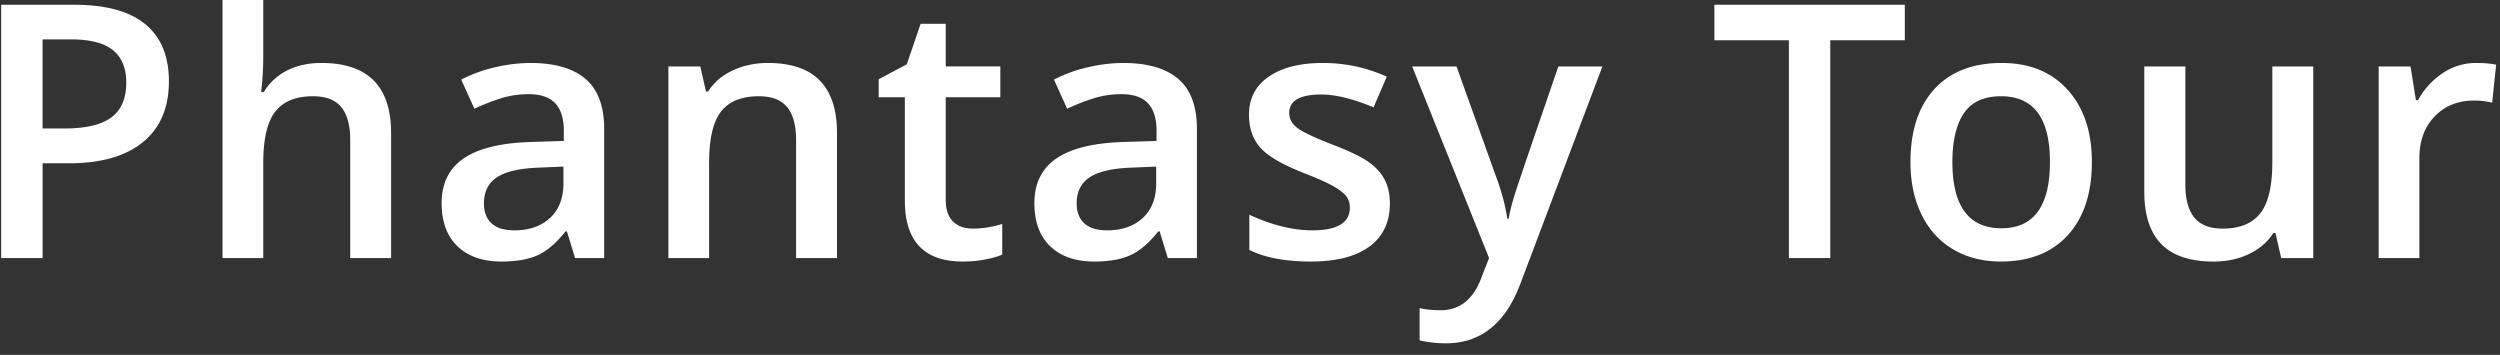 <svg xmlns="http://www.w3.org/2000/svg" xmlns:xlink="http://www.w3.org/1999/xlink" width="155" height="22" viewBox="64 14 155 22">
    <rect x="64" y="14" width="155" height="22" fill="#333333" stroke="none"/>
    <defs>
        <path id="a" d="M0 .019h43.656V49.32H0z"/>
    </defs>
    <g fill="none" fill-rule="evenodd">
        <path fill="#FFF" d="M74.472 19.043c0 1.64-.537 2.897-1.612 3.77-1.074.874-2.603 1.311-4.587 1.311h-1.632V30h-2.568V14.295h4.523c1.962 0 3.432.401 4.41 1.203.977.802 1.466 1.984 1.466 3.545zm-7.831 2.922h1.364c1.318 0 2.284-.23 2.9-.688.616-.458.924-1.174.924-2.148 0-.902-.276-1.576-.827-2.02-.551-.444-1.41-.666-2.578-.666H66.64v5.522zM88.25 30h-2.536v-7.305c0-.916-.184-1.6-.553-2.051-.369-.452-.954-.677-1.756-.677-1.06 0-1.84.317-2.337.95-.498.634-.746 1.696-.746 3.186V30h-2.525V13.285h2.525v4.243c0 .68-.043 1.408-.13 2.181h.162a3.505 3.505 0 0 1 1.434-1.332c.612-.315 1.327-.473 2.143-.473 2.879 0 4.318 1.45 4.318 4.35V30zm11.404 0l-.505-1.654h-.086c-.573.723-1.15 1.215-1.73 1.477-.58.261-1.324.392-2.234.392-1.167 0-2.078-.315-2.734-.945-.655-.63-.983-1.522-.983-2.675 0-1.225.455-2.149 1.365-2.772.91-.623 2.295-.963 4.157-1.02l2.052-.065v-.634c0-.759-.178-1.326-.532-1.702-.355-.376-.904-.564-1.649-.564-.609 0-1.192.09-1.75.268-.56.18-1.097.39-1.612.634l-.817-1.804a8.786 8.786 0 0 1 2.117-.769 9.739 9.739 0 0 1 2.17-.263c1.51 0 2.651.33 3.42.989.77.658 1.156 1.693 1.156 3.104V30h-1.805zm-3.76-1.719c.917 0 1.653-.256 2.208-.768.555-.512.832-1.23.832-2.154v-1.03l-1.525.064c-1.189.043-2.054.241-2.594.596-.541.354-.811.897-.811 1.627 0 .53.157.94.472 1.23.315.29.788.435 1.418.435zM115.894 30h-2.536v-7.305c0-.916-.184-1.6-.553-2.051-.369-.452-.954-.677-1.756-.677-1.067 0-1.848.315-2.342.945-.494.63-.741 1.687-.741 3.17V30h-2.525V18.12h1.977l.354 1.557h.13c.357-.566.866-1.003 1.525-1.31.659-.309 1.39-.463 2.191-.463 2.85 0 4.276 1.45 4.276 4.35V30zm8.396-1.826c.616 0 1.232-.097 1.848-.29v1.901c-.28.122-.64.224-1.08.306-.44.083-.897.124-1.37.124-2.391 0-3.587-1.26-3.587-3.781V20.03h-1.622v-1.117l1.74-.924.86-2.513h1.557v2.642h3.384v1.912h-3.384v6.36c0 .608.152 1.058.457 1.348.304.29.703.435 1.197.435zM136.404 30l-.505-1.654h-.086c-.573.723-1.15 1.215-1.73 1.477-.58.261-1.324.392-2.234.392-1.167 0-2.078-.315-2.734-.945-.655-.63-.983-1.522-.983-2.675 0-1.225.455-2.149 1.365-2.772.91-.623 2.295-.963 4.157-1.02l2.052-.065v-.634c0-.759-.178-1.326-.532-1.702-.355-.376-.904-.564-1.649-.564-.609 0-1.192.09-1.75.268-.56.18-1.097.39-1.612.634l-.817-1.804a8.786 8.786 0 0 1 2.117-.769 9.739 9.739 0 0 1 2.17-.263c1.51 0 2.651.33 3.42.989.77.658 1.156 1.693 1.156 3.104V30h-1.805zm-3.76-1.719c.917 0 1.653-.256 2.208-.768.555-.512.832-1.23.832-2.154v-1.03l-1.525.064c-1.189.043-2.054.241-2.594.596-.541.354-.811.897-.811 1.627 0 .53.157.94.472 1.23.315.29.788.435 1.418.435zm17.528-1.665c0 1.16-.423 2.05-1.268 2.67-.845.62-2.055.929-3.63.929-1.583 0-2.854-.24-3.814-.72v-2.18c1.396.644 2.696.966 3.9.966 1.553 0 2.33-.469 2.33-1.407 0-.3-.086-.551-.257-.752-.172-.2-.455-.408-.849-.623-.394-.215-.942-.458-1.644-.73-1.367-.53-2.293-1.06-2.776-1.59-.484-.53-.726-1.218-.726-2.063 0-1.017.41-1.806 1.23-2.368.82-.563 1.936-.844 3.347-.844 1.396 0 2.717.283 3.964.849l-.817 1.901c-1.282-.53-2.36-.795-3.233-.795-1.332 0-1.998.38-1.998 1.139 0 .372.173.688.52.945.348.258 1.105.613 2.273 1.064.98.38 1.693.727 2.137 1.042.444.315.774.678.989 1.09.214.412.322.904.322 1.477zm1.382-8.497h2.75l2.417 6.735c.365.96.609 1.862.73 2.708h.086c.065-.394.183-.872.355-1.435.172-.562 1.081-3.231 2.728-8.008h2.729l-5.081 13.46c-.924 2.47-2.464 3.706-4.62 3.706a7.27 7.27 0 0 1-1.632-.182v-1.999c.38.086.813.13 1.3.13 1.217 0 2.073-.706 2.567-2.117l.44-1.117-4.769-11.88zM177.479 30h-2.568V16.497h-4.619v-2.202h11.806v2.202h-4.62V30zm16.217-5.962c0 1.94-.498 3.455-1.494 4.544-.995 1.089-2.38 1.633-4.157 1.633-1.11 0-2.09-.25-2.943-.752-.852-.501-1.508-1.221-1.966-2.16-.458-.937-.687-2.026-.687-3.265 0-1.926.494-3.43 1.482-4.512.988-1.081 2.381-1.622 4.179-1.622 1.718 0 3.08.554 4.082 1.66 1.002 1.106 1.504 2.598 1.504 4.474zm-8.648 0c0 2.743 1.014 4.114 3.04 4.114 2.005 0 3.008-1.371 3.008-4.114 0-2.714-1.01-4.071-3.03-4.071-1.06 0-1.827.35-2.303 1.053-.477.701-.715 1.708-.715 3.018zM205.433 30l-.354-1.558h-.13c-.35.552-.85.985-1.498 1.3-.648.315-1.387.473-2.218.473-1.44 0-2.514-.358-3.223-1.074-.709-.717-1.063-1.801-1.063-3.255v-7.767h2.546v7.326c0 .91.186 1.592.558 2.047.373.454.956.682 1.751.682 1.06 0 1.84-.317 2.337-.95.498-.635.746-1.696.746-3.186V18.12h2.536V30h-1.988zm12.07-12.096c.51 0 .928.036 1.258.108l-.247 2.352a4.771 4.771 0 0 0-1.118-.129c-1.01 0-1.827.33-2.454.989-.627.658-.94 1.514-.94 2.567V30h-2.524V18.12h1.976l.333 2.094h.129a4.707 4.707 0 0 1 1.542-1.687 3.664 3.664 0 0 1 2.046-.623z"/>
    </g>
</svg>
